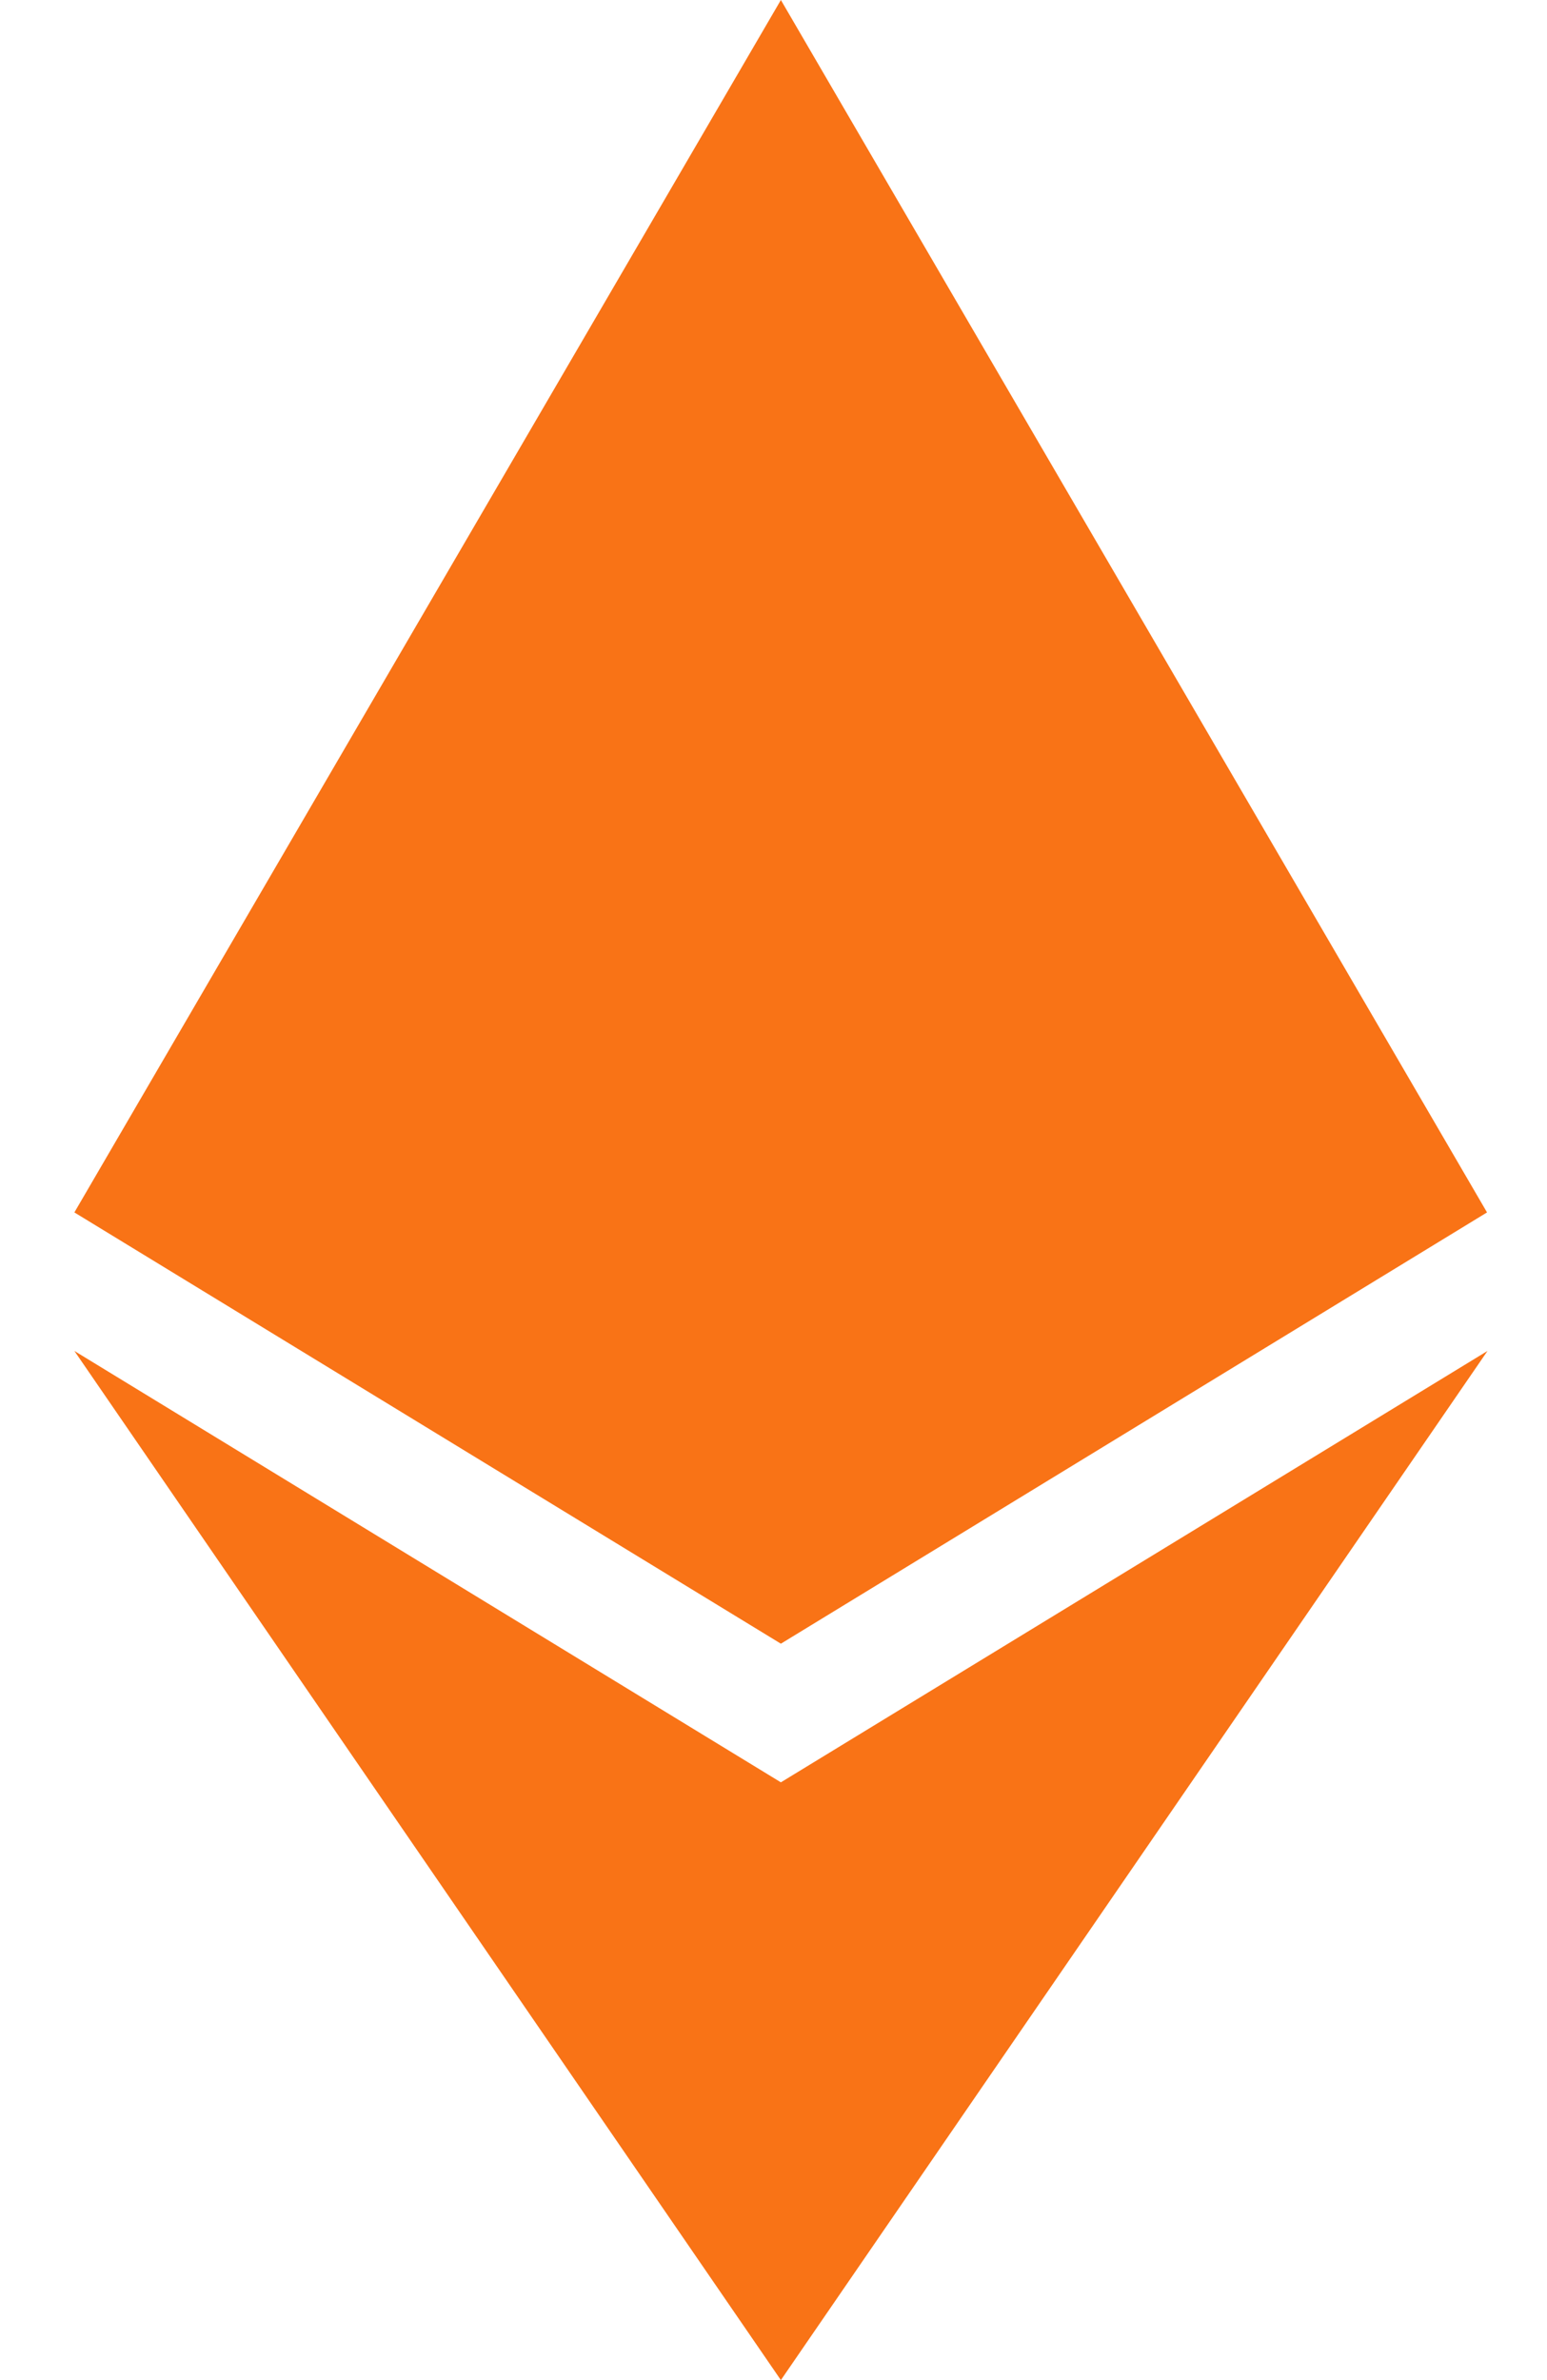 <svg xmlns="http://www.w3.org/2000/svg" width="13" height="20" viewBox="0 0 13 20" fill="none">
    <g clip-path="url(#clip0_12515_6751)">
        <path
            d="M12.496 10.188L6.562 13.812L0.625 10.188L6.562 0L12.496 10.188ZM6.562 14.977L0.625 11.352L6.562 20L12.5 11.352L6.562 14.977Z"
            fill="#F97316" />
    </g>
    <defs>
        <clipPath id="clip0_12515_6751">
            <path d="M0.312 0H12.812V20H0.312V0Z" fill="white" />
        </clipPath>
    </defs>
</svg>